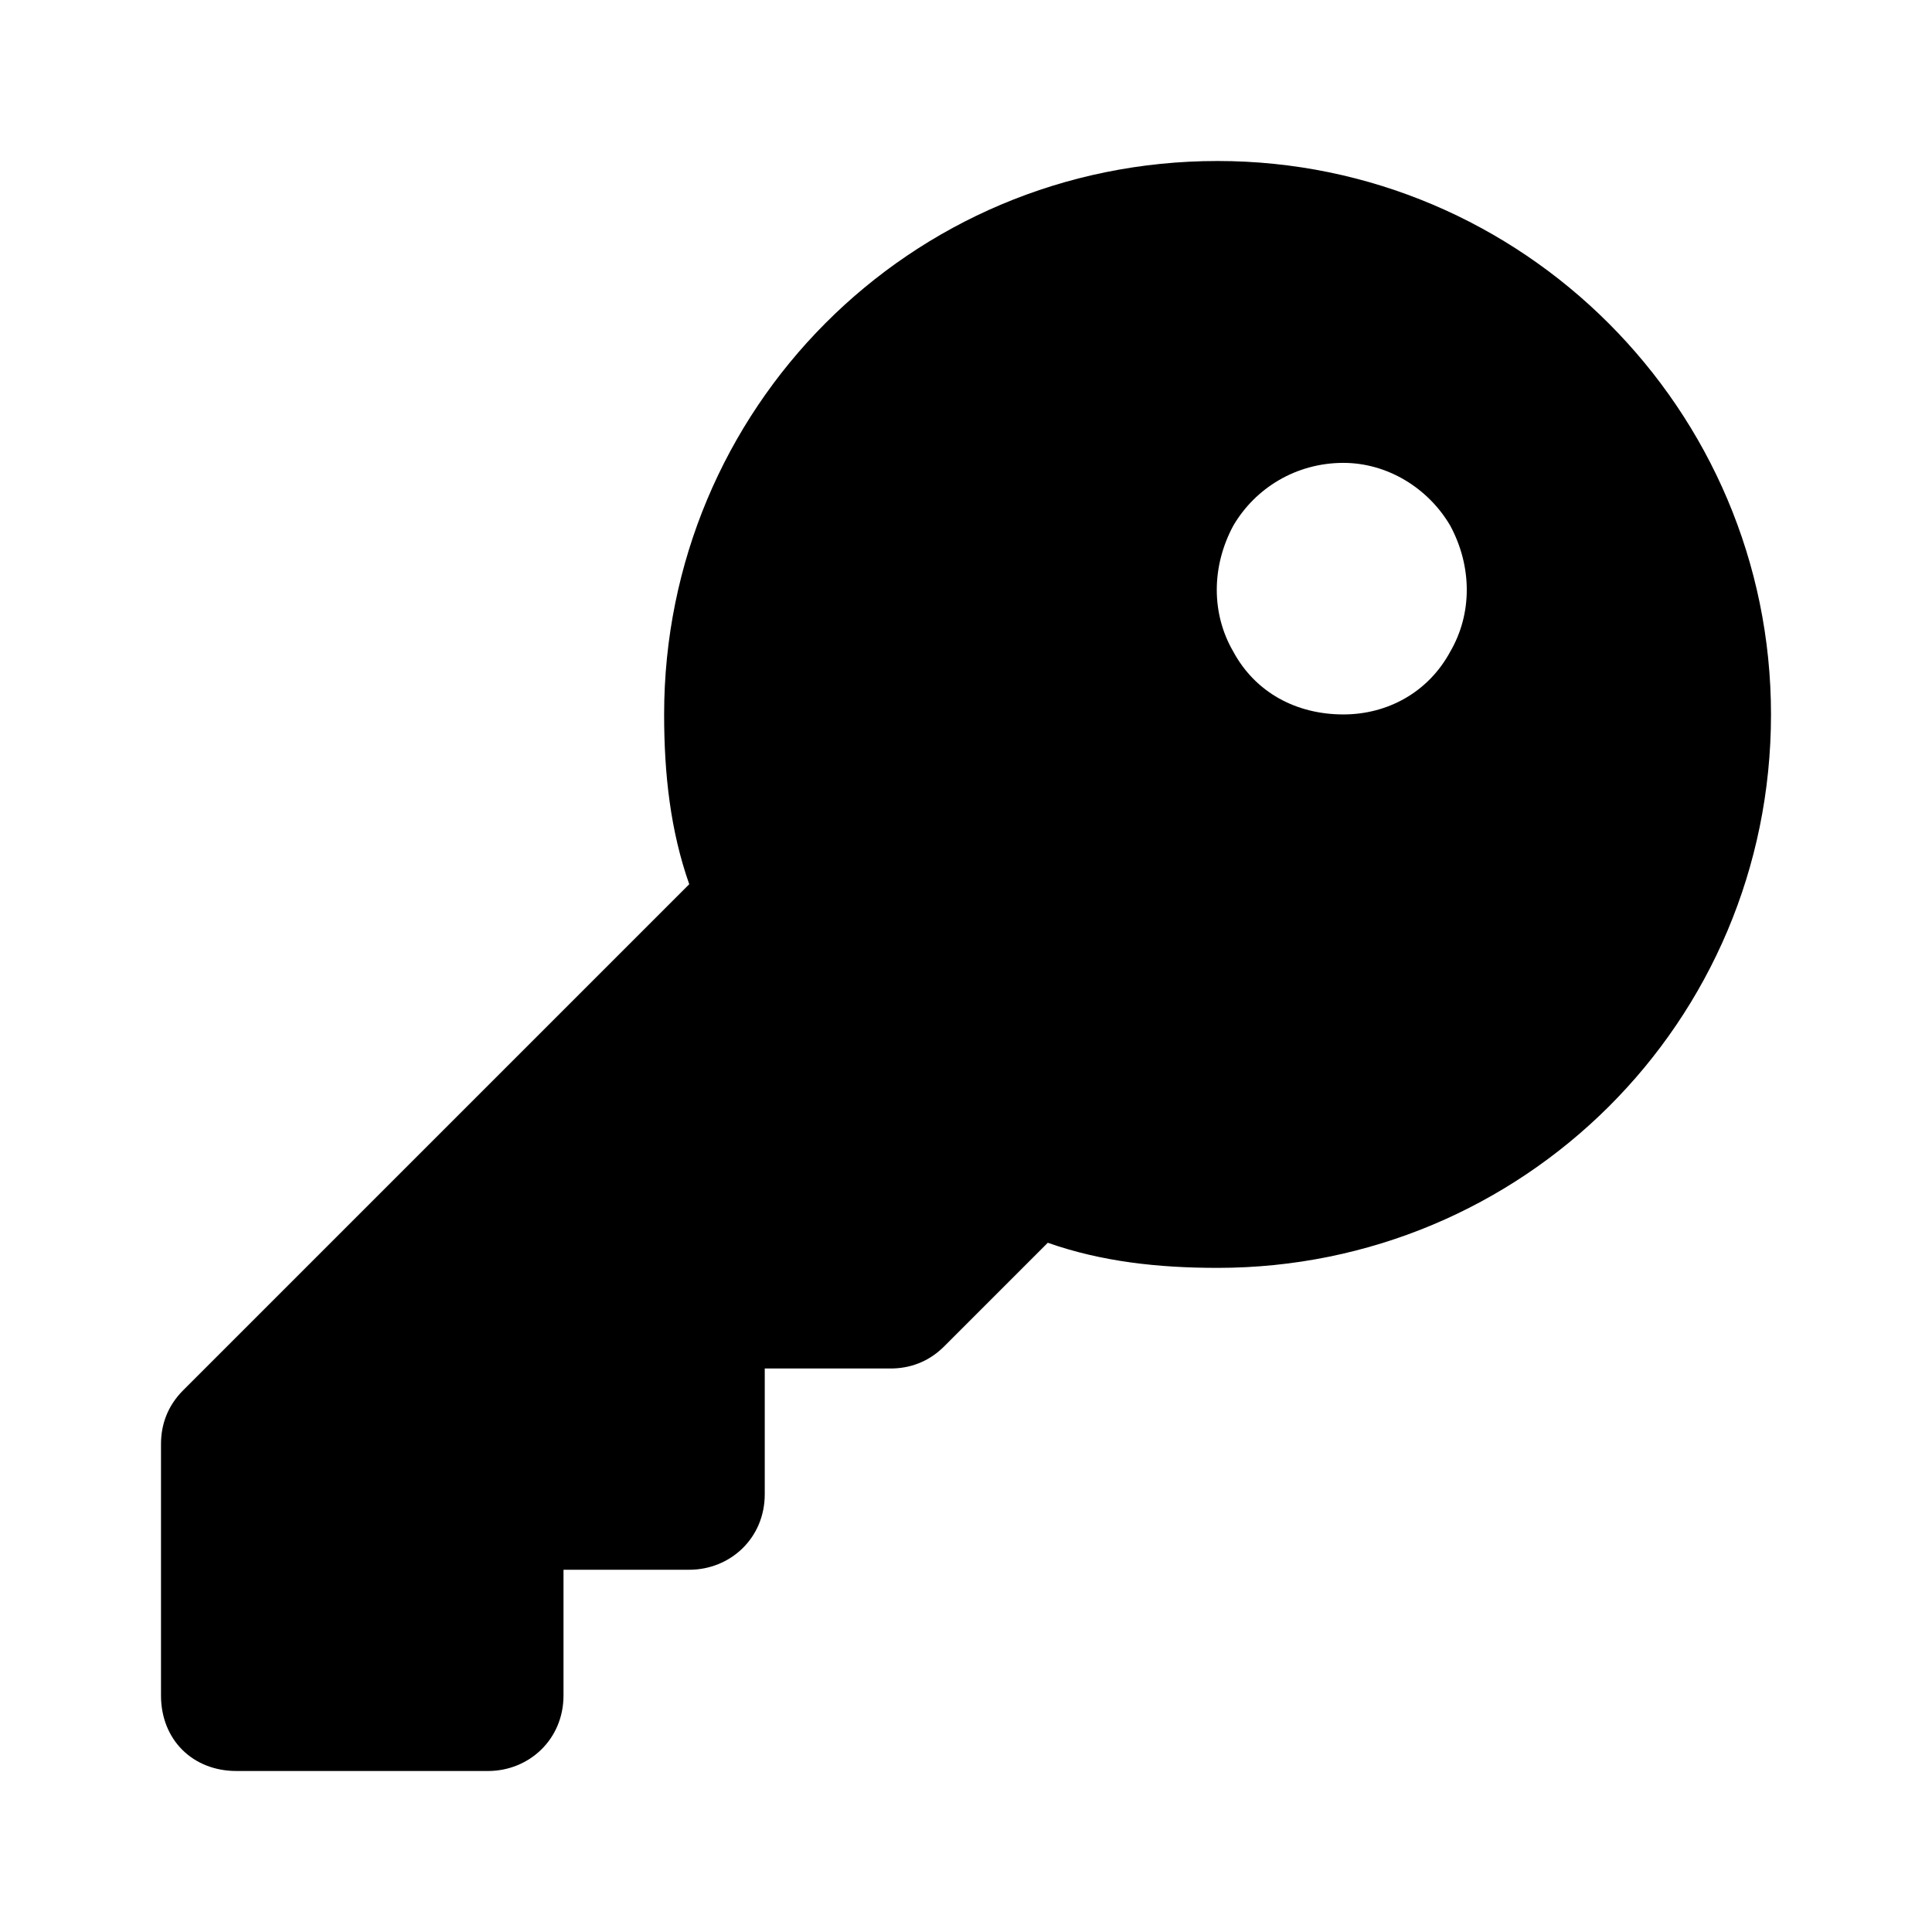 <svg width="24" height="24" viewBox="0 0 24 24" fill="none" xmlns="http://www.w3.org/2000/svg">
<path d="M15.125 15.75C14.383 15.75 13.68 15.672 13.016 15.438L11.727 16.727C11.531 16.922 11.297 17 11.062 17H9.5V18.562C9.5 19.109 9.07 19.5 8.562 19.5H7V21.062C7 21.609 6.57 22 6.062 22H2.938C2.391 22 2 21.609 2 21.062V17.938C2 17.703 2.078 17.469 2.273 17.273L8.562 10.984C8.328 10.32 8.25 9.617 8.25 8.875C8.25 5.086 11.297 2 15.125 2C18.914 2 22 5.086 22 8.875C22 12.703 18.914 15.75 15.125 15.75ZM16.688 5.75C16.102 5.75 15.594 6.062 15.32 6.531C15.047 7.039 15.047 7.625 15.32 8.094C15.594 8.602 16.102 8.875 16.688 8.875C17.234 8.875 17.742 8.602 18.016 8.094C18.289 7.625 18.289 7.039 18.016 6.531C17.742 6.062 17.234 5.75 16.688 5.75Z" fill="black"/>
</svg>
